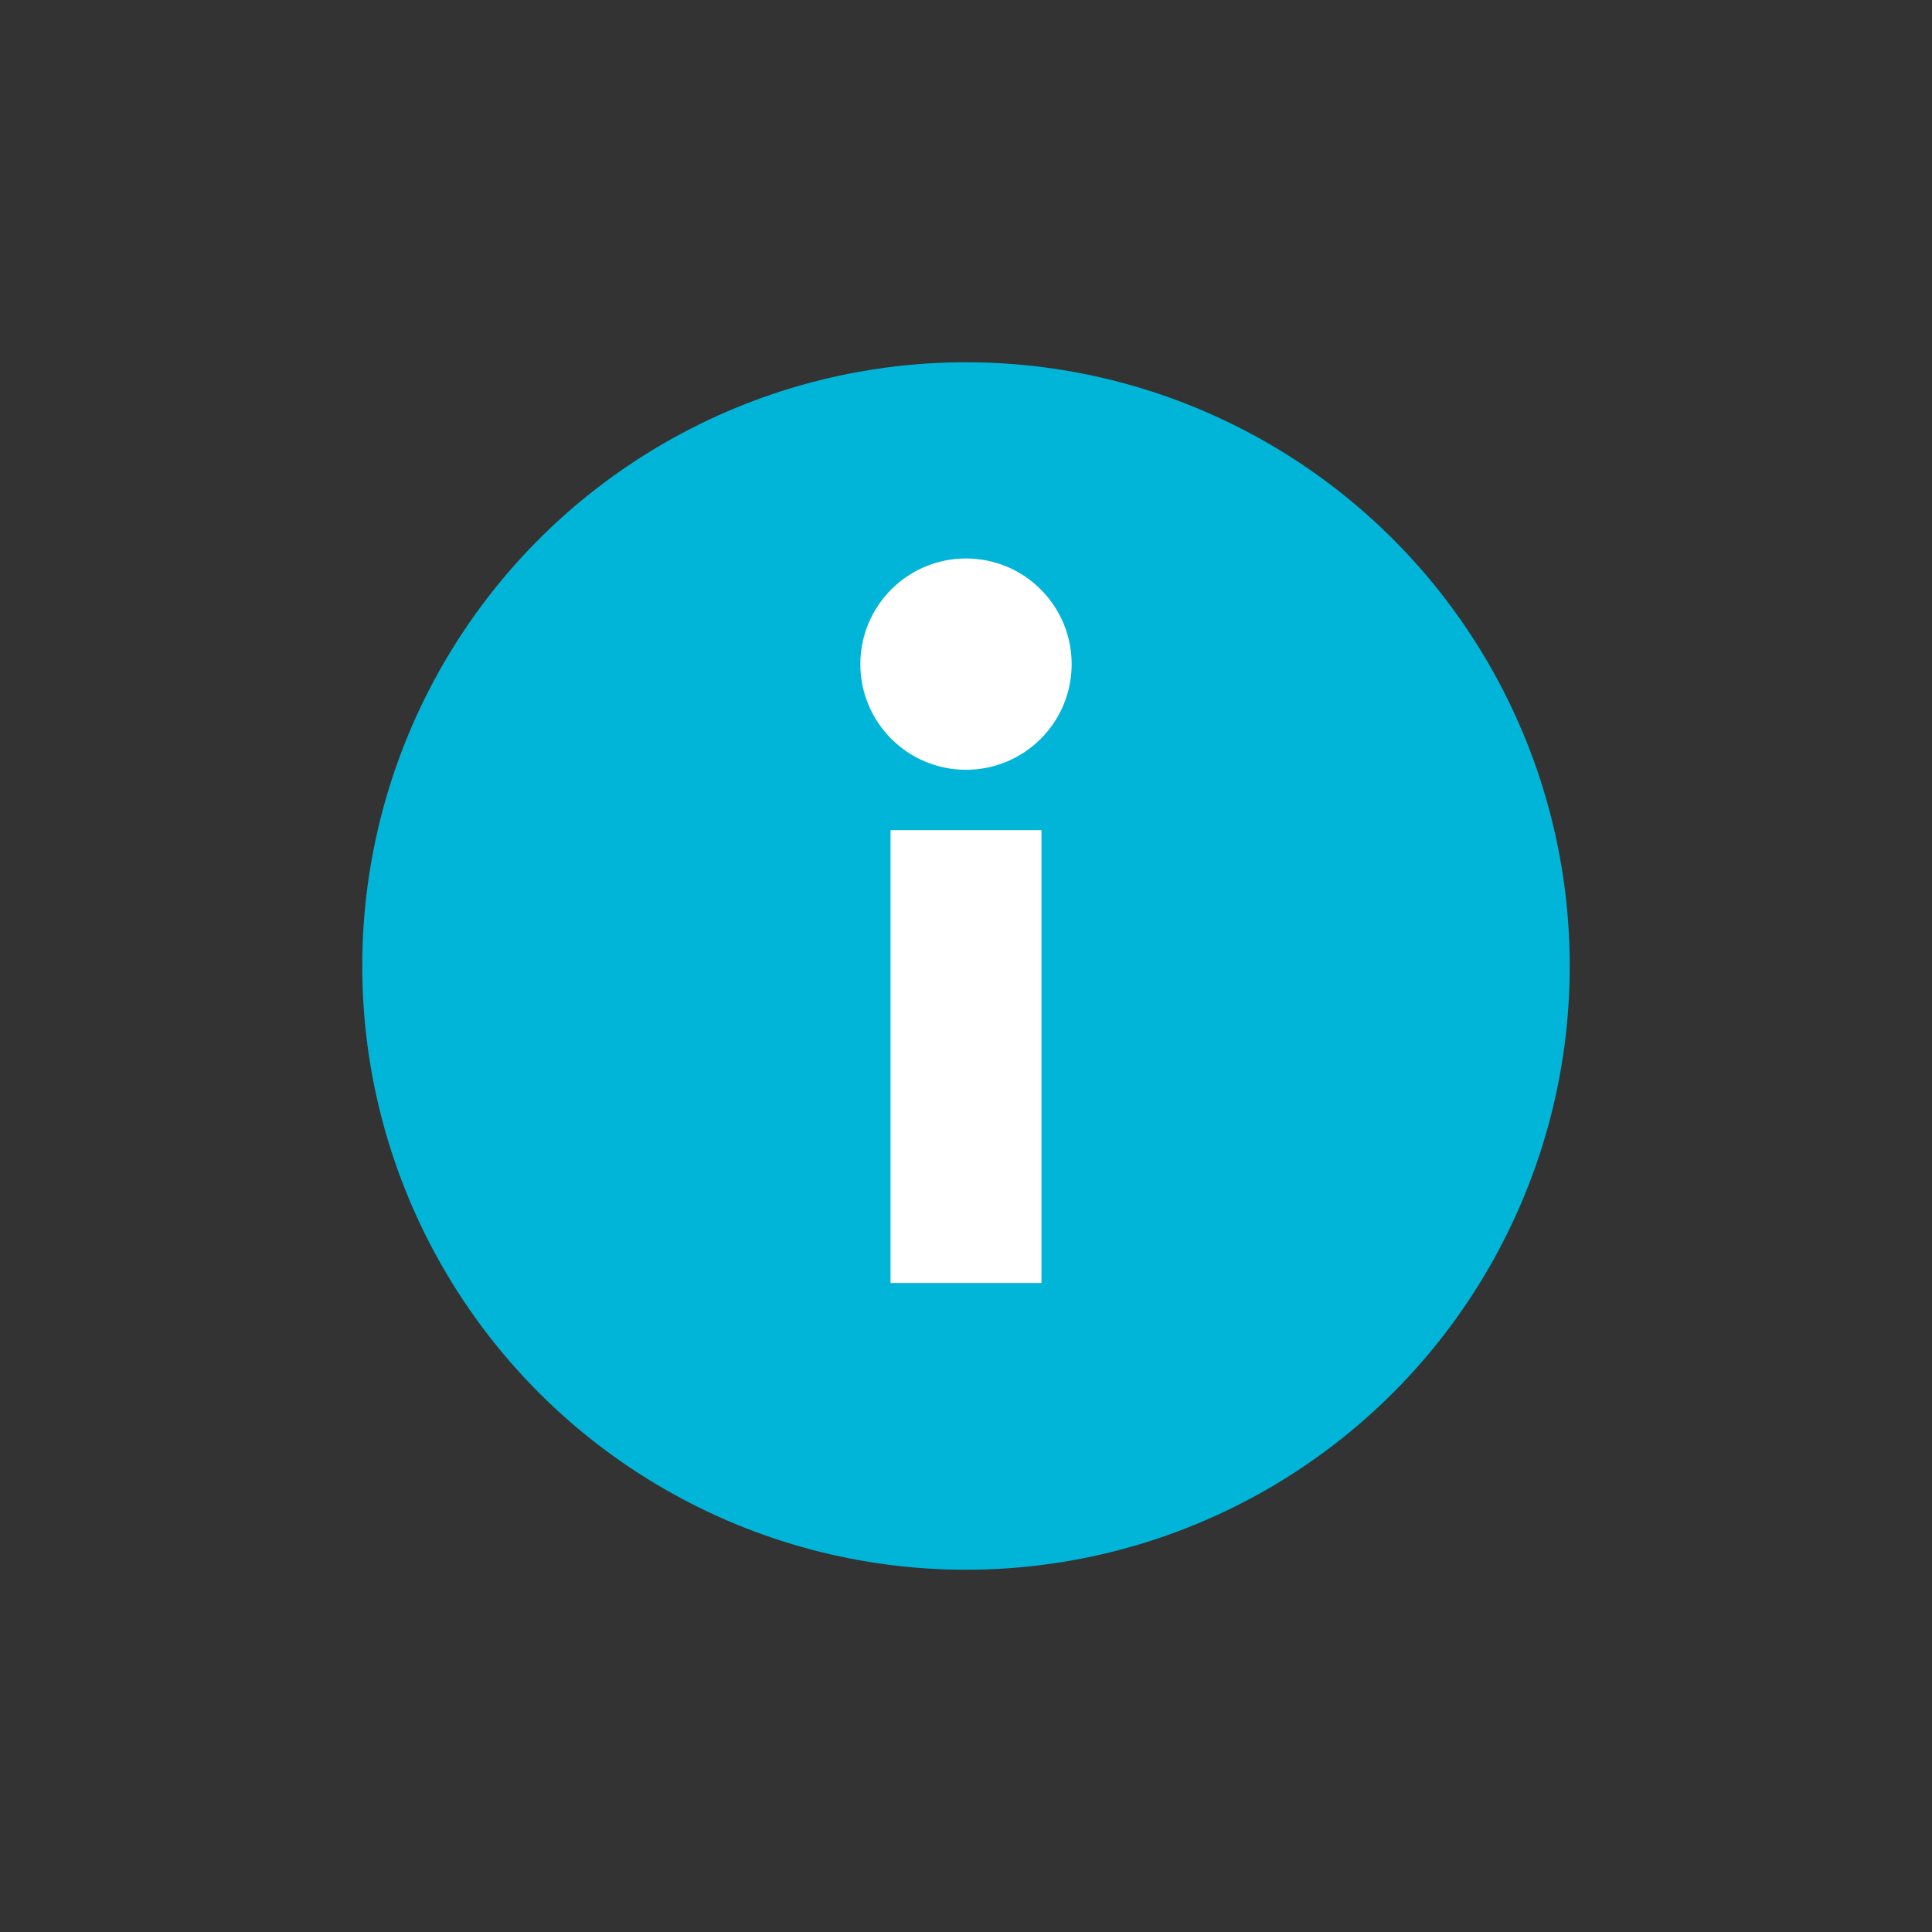 <svg xmlns="http://www.w3.org/2000/svg" viewBox="0 0 64 64">
  <rect x="0" y="0" width="64" height="64" fill="#333333" stroke="none"/>
  <g id="base" fill="#00B5D8"><circle cx="32" cy="32" r="20"/></g>
  <g id="details" fill="#FFFFFF" stroke="#FFFFFF">
  <rect x="30" y="28" width="4" height="14" stroke-width="1"/>
  <circle cx="32" cy="22" r="3" stroke-width="1"/>
</g>
</svg>